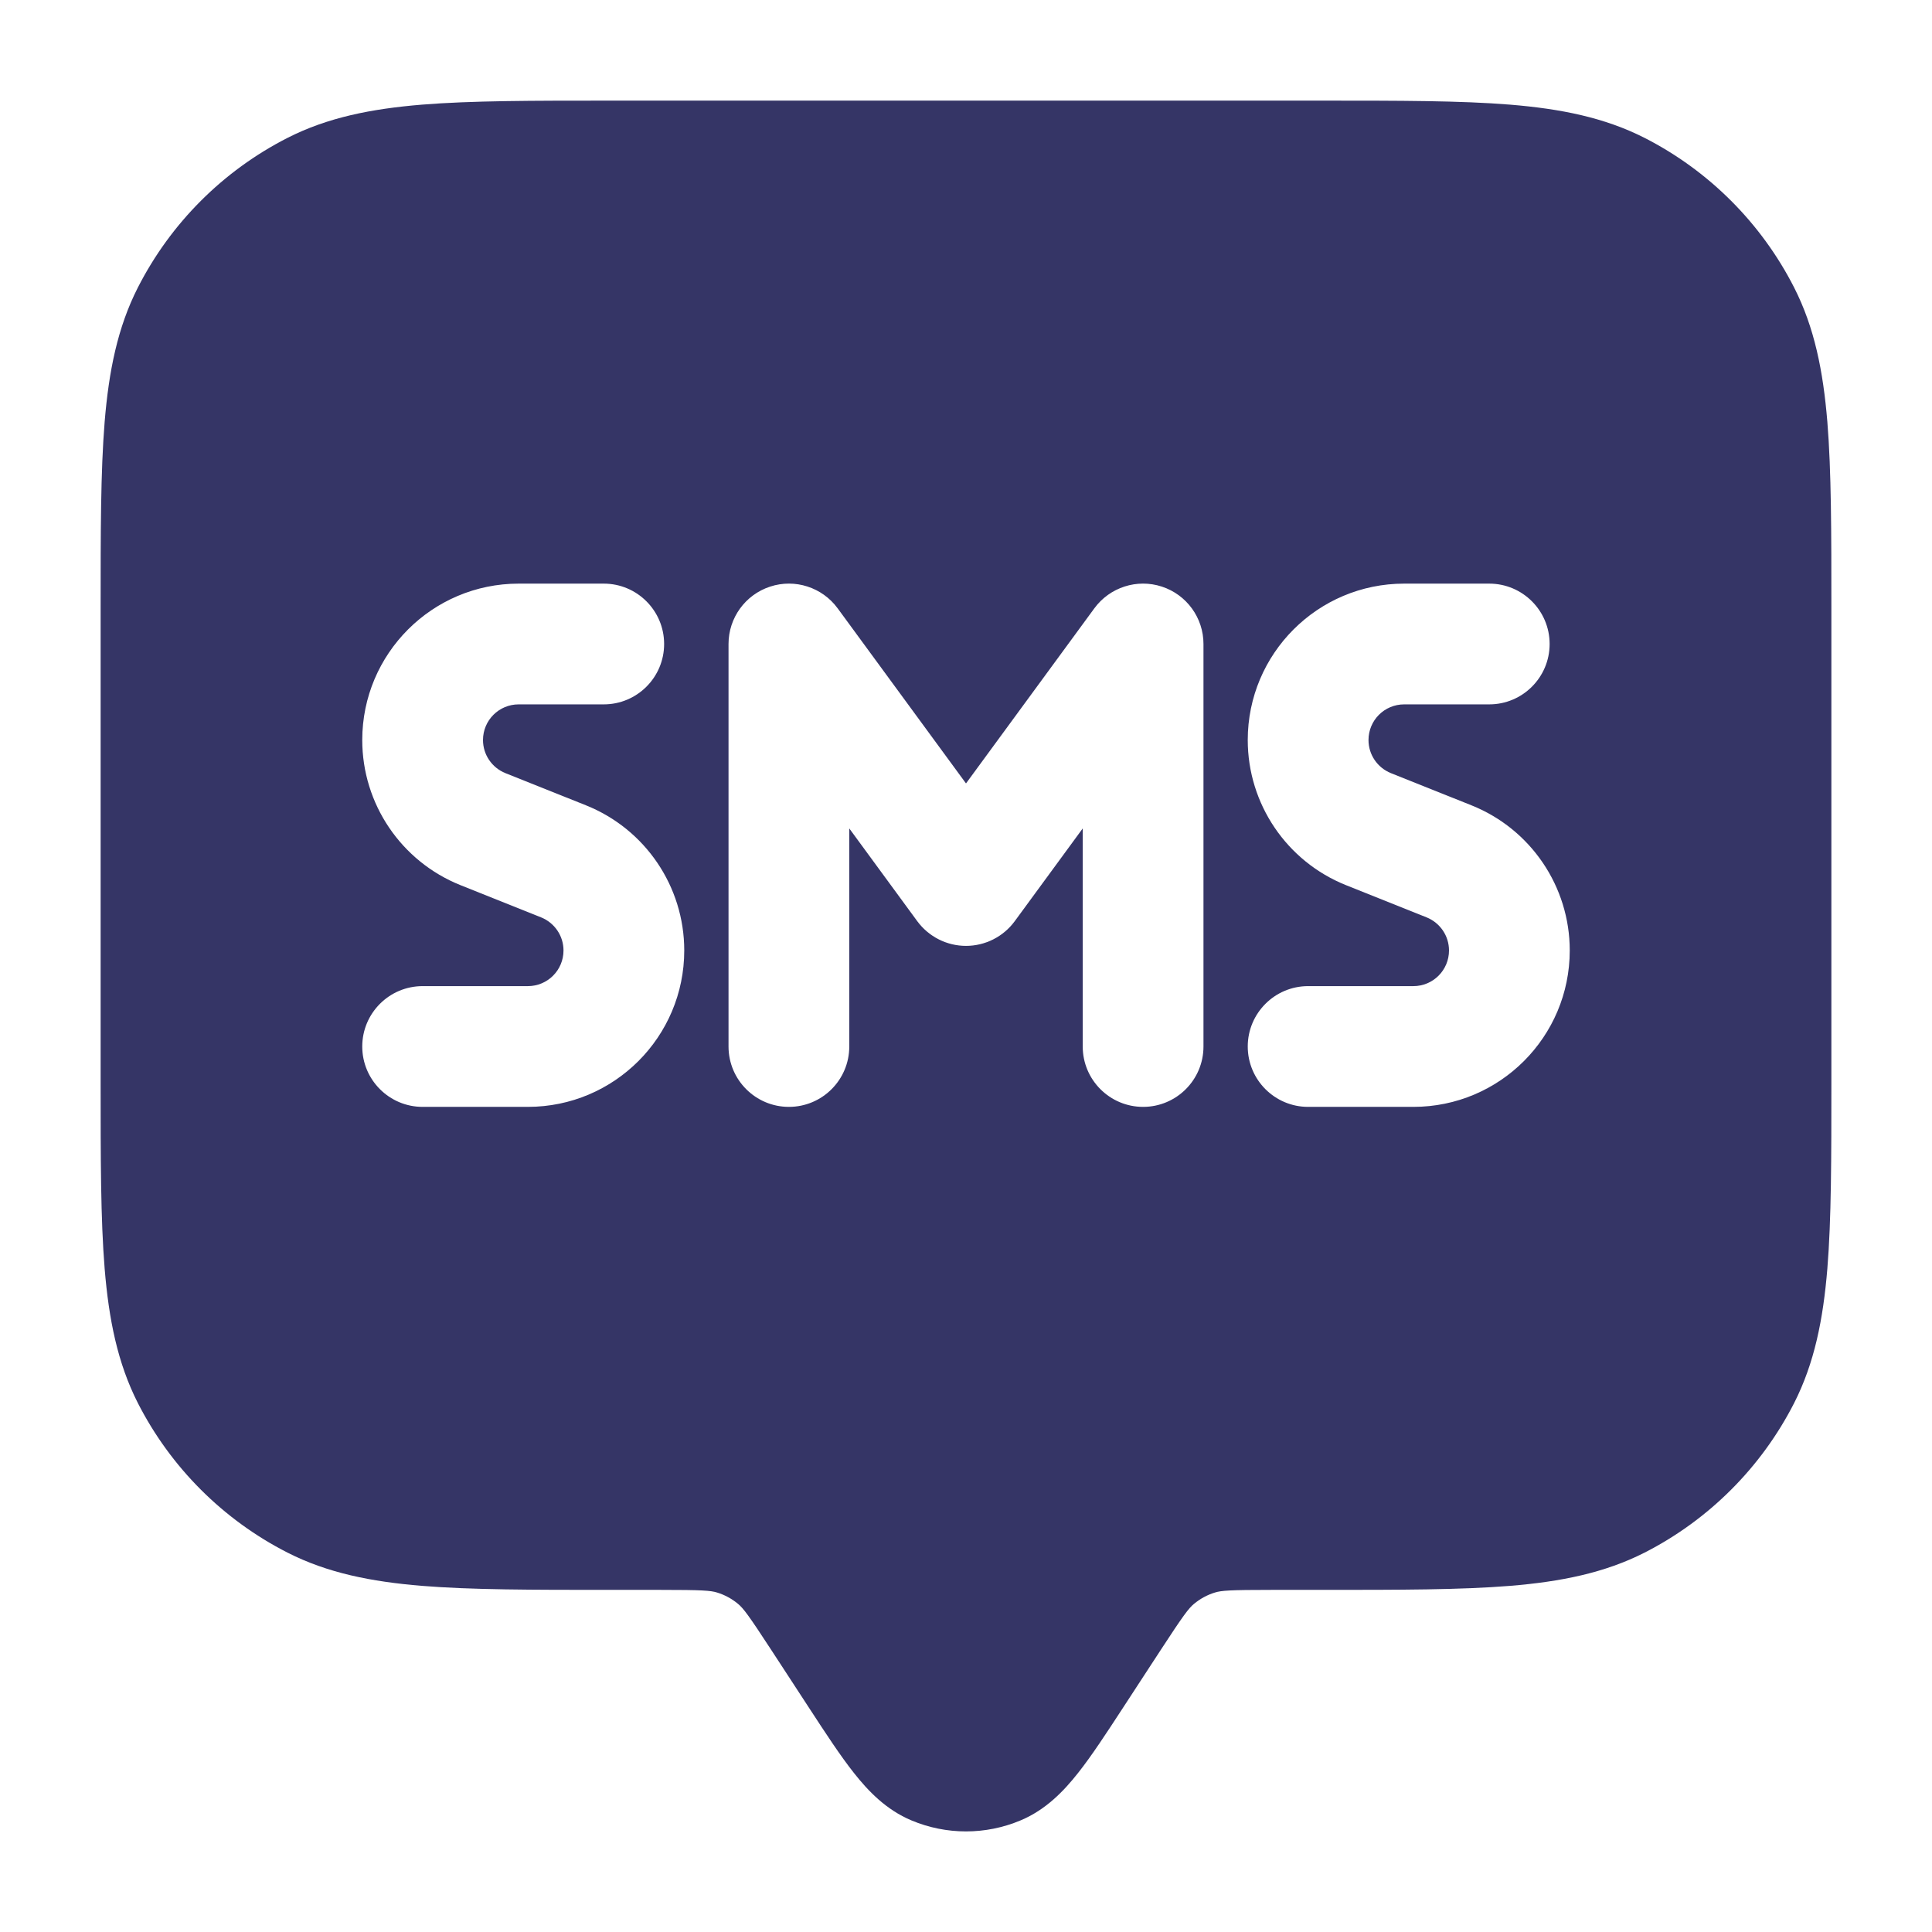 <svg width="24" height="24" viewBox="0 0 24 24" fill="none" xmlns="http://www.w3.org/2000/svg">
<path fill-rule="evenodd" clip-rule="evenodd" d="M7.567 1.25H16.433C17.385 1.25 18.146 1.25 18.76 1.3C19.39 1.352 19.932 1.46 20.43 1.713C21.229 2.121 21.879 2.771 22.287 3.571C22.54 4.068 22.648 4.61 22.7 5.24C22.75 5.854 22.75 6.615 22.75 7.567V13.433C22.75 14.385 22.75 15.146 22.7 15.76C22.648 16.39 22.54 16.932 22.287 17.43C21.879 18.229 21.229 18.879 20.43 19.287C19.932 19.54 19.39 19.648 18.76 19.7C18.146 19.75 17.385 19.75 16.433 19.75H15.8C15.277 19.75 15.174 19.758 15.092 19.783C14.997 19.812 14.909 19.86 14.832 19.924C14.766 19.979 14.703 20.061 14.418 20.498L13.95 21.215C13.742 21.534 13.559 21.814 13.39 22.027C13.216 22.247 12.993 22.482 12.677 22.614C12.244 22.796 11.756 22.796 11.323 22.614C11.007 22.482 10.784 22.247 10.61 22.027C10.441 21.814 10.258 21.534 10.05 21.215L9.582 20.498C9.297 20.061 9.234 19.979 9.168 19.924C9.091 19.86 9.003 19.812 8.908 19.783C8.826 19.758 8.723 19.75 8.201 19.75H7.567C6.615 19.75 5.854 19.75 5.24 19.7C4.61 19.648 4.068 19.54 3.571 19.287C2.771 18.879 2.121 18.229 1.713 17.43C1.46 16.932 1.352 16.39 1.3 15.76C1.25 15.146 1.25 14.385 1.25 13.433V7.567C1.25 6.615 1.25 5.854 1.3 5.24C1.352 4.61 1.46 4.068 1.713 3.571C2.121 2.771 2.771 2.121 3.571 1.713C4.068 1.46 4.61 1.352 5.24 1.3C5.854 1.25 6.615 1.25 7.567 1.25ZM10.405 7.556C10.213 7.295 9.875 7.186 9.567 7.287C9.258 7.388 9.05 7.676 9.05 8V13C9.05 13.414 9.386 13.75 9.8 13.75C10.214 13.75 10.55 13.414 10.55 13V10.291L11.395 11.444C11.537 11.636 11.761 11.75 12 11.75C12.239 11.75 12.464 11.636 12.605 11.444L13.45 10.291V13C13.45 13.414 13.786 13.75 14.2 13.75C14.614 13.75 14.95 13.414 14.95 13V8C14.95 7.676 14.742 7.388 14.433 7.287C14.125 7.186 13.787 7.295 13.595 7.556L12 9.732L10.405 7.556ZM4.5 9.193C4.5 8.12 5.37 7.25 6.443 7.25H7.5C7.914 7.25 8.25 7.586 8.25 8C8.25 8.414 7.914 8.75 7.5 8.75H6.443C6.198 8.75 6 8.948 6 9.193C6 9.374 6.11 9.536 6.278 9.604L7.279 10.004C8.016 10.299 8.5 11.013 8.5 11.807C8.5 12.88 7.63 13.75 6.557 13.75H5.25C4.836 13.75 4.5 13.414 4.5 13C4.5 12.586 4.836 12.25 5.25 12.25H6.557C6.802 12.25 7 12.052 7 11.807C7 11.626 6.89 11.464 6.722 11.396L5.721 10.996C4.984 10.701 4.5 9.987 4.5 9.193ZM17.443 7.25C16.37 7.25 15.5 8.12 15.5 9.193C15.5 9.987 15.984 10.701 16.721 10.996L17.722 11.396C17.89 11.464 18 11.626 18 11.807C18 12.052 17.802 12.25 17.557 12.25H16.25C15.836 12.25 15.5 12.586 15.5 13C15.5 13.414 15.836 13.75 16.25 13.75H17.557C18.63 13.75 19.5 12.88 19.5 11.807C19.5 11.013 19.016 10.299 18.279 10.004L17.278 9.604C17.11 9.536 17 9.374 17 9.193C17 8.948 17.198 8.75 17.443 8.75H18.5C18.914 8.75 19.25 8.414 19.25 8C19.25 7.586 18.914 7.25 18.5 7.25H17.443Z" fill="#353566"/>
</svg>
